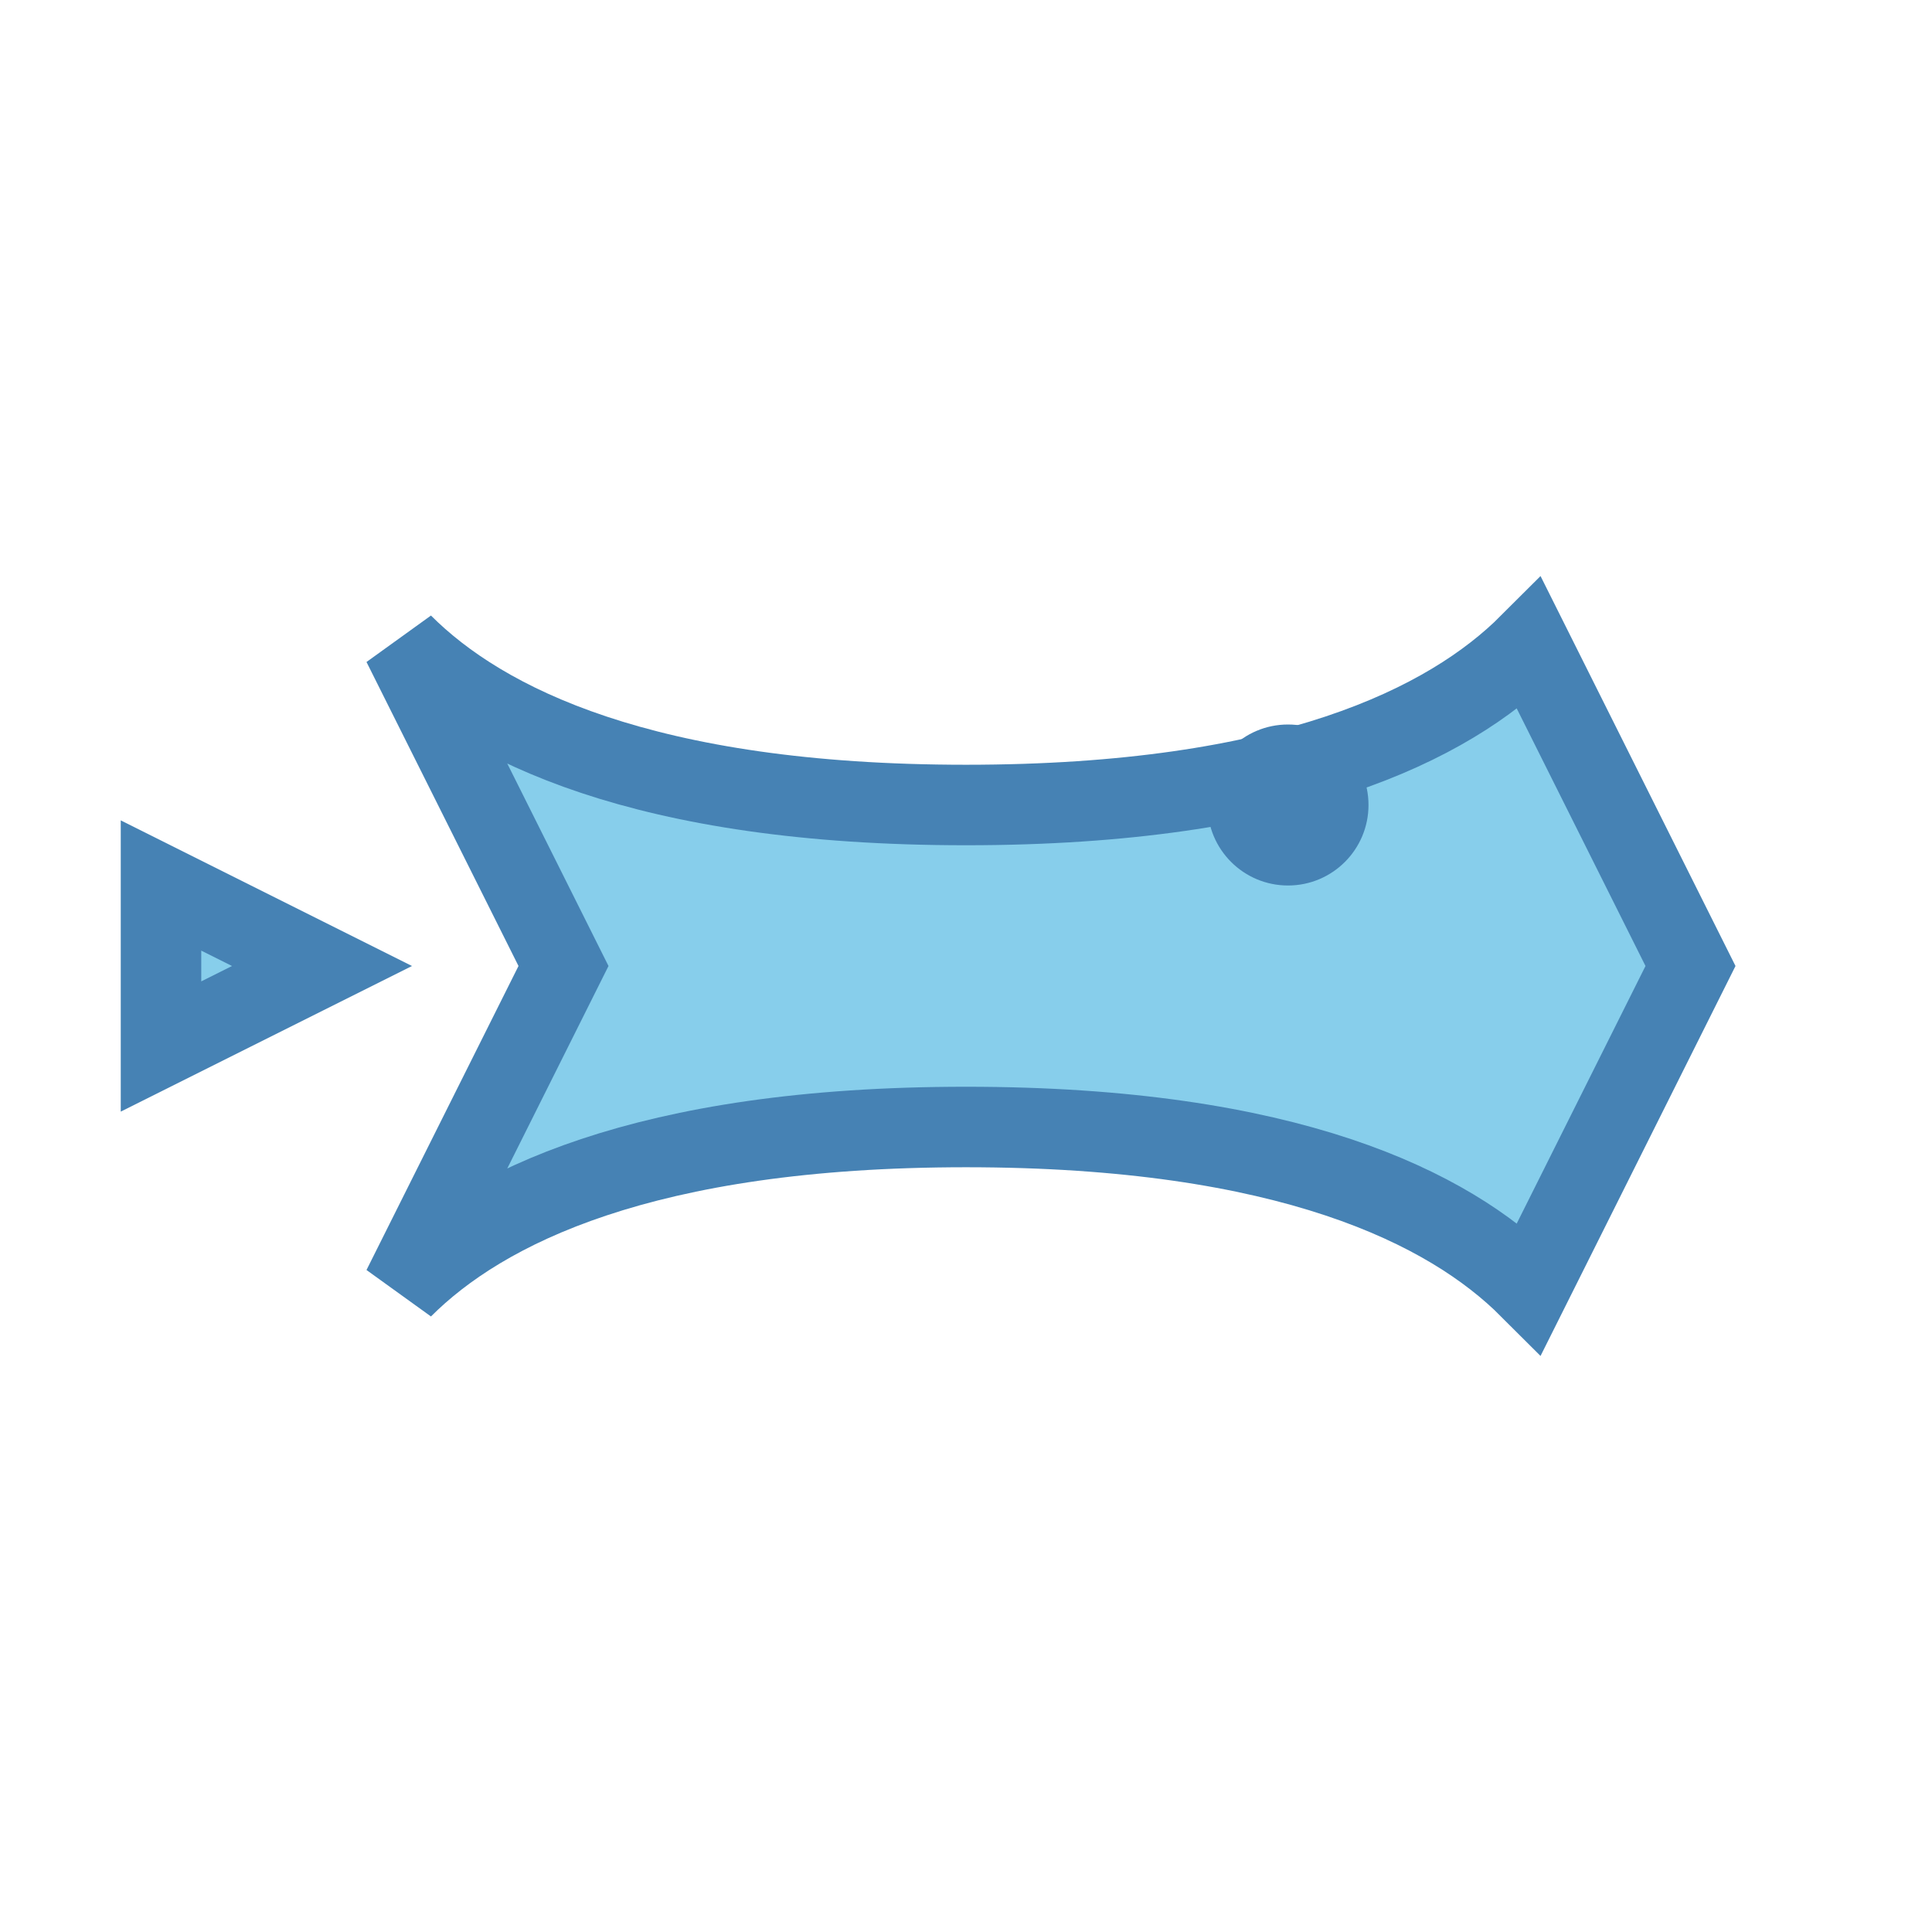 <svg width="24" height="24" viewBox="0 0 24 24" fill="none" xmlns="http://www.w3.org/2000/svg">
  <path d="M19 8L21 12L19 16C18 15 16 14 12 14C8 14 6 15 5 16L7 12L5 8C6 9 8 10 12 10C16 10 18 9 19 8Z" fill="#87CEEB" stroke="#4682B4" stroke-width="1"/>
  <circle cx="16" cy="10" r="1" fill="#4682B4"/>
  <path d="M4 12L2 11V13L4 12Z" fill="#87CEEB" stroke="#4682B4" stroke-width="1"/>
</svg>